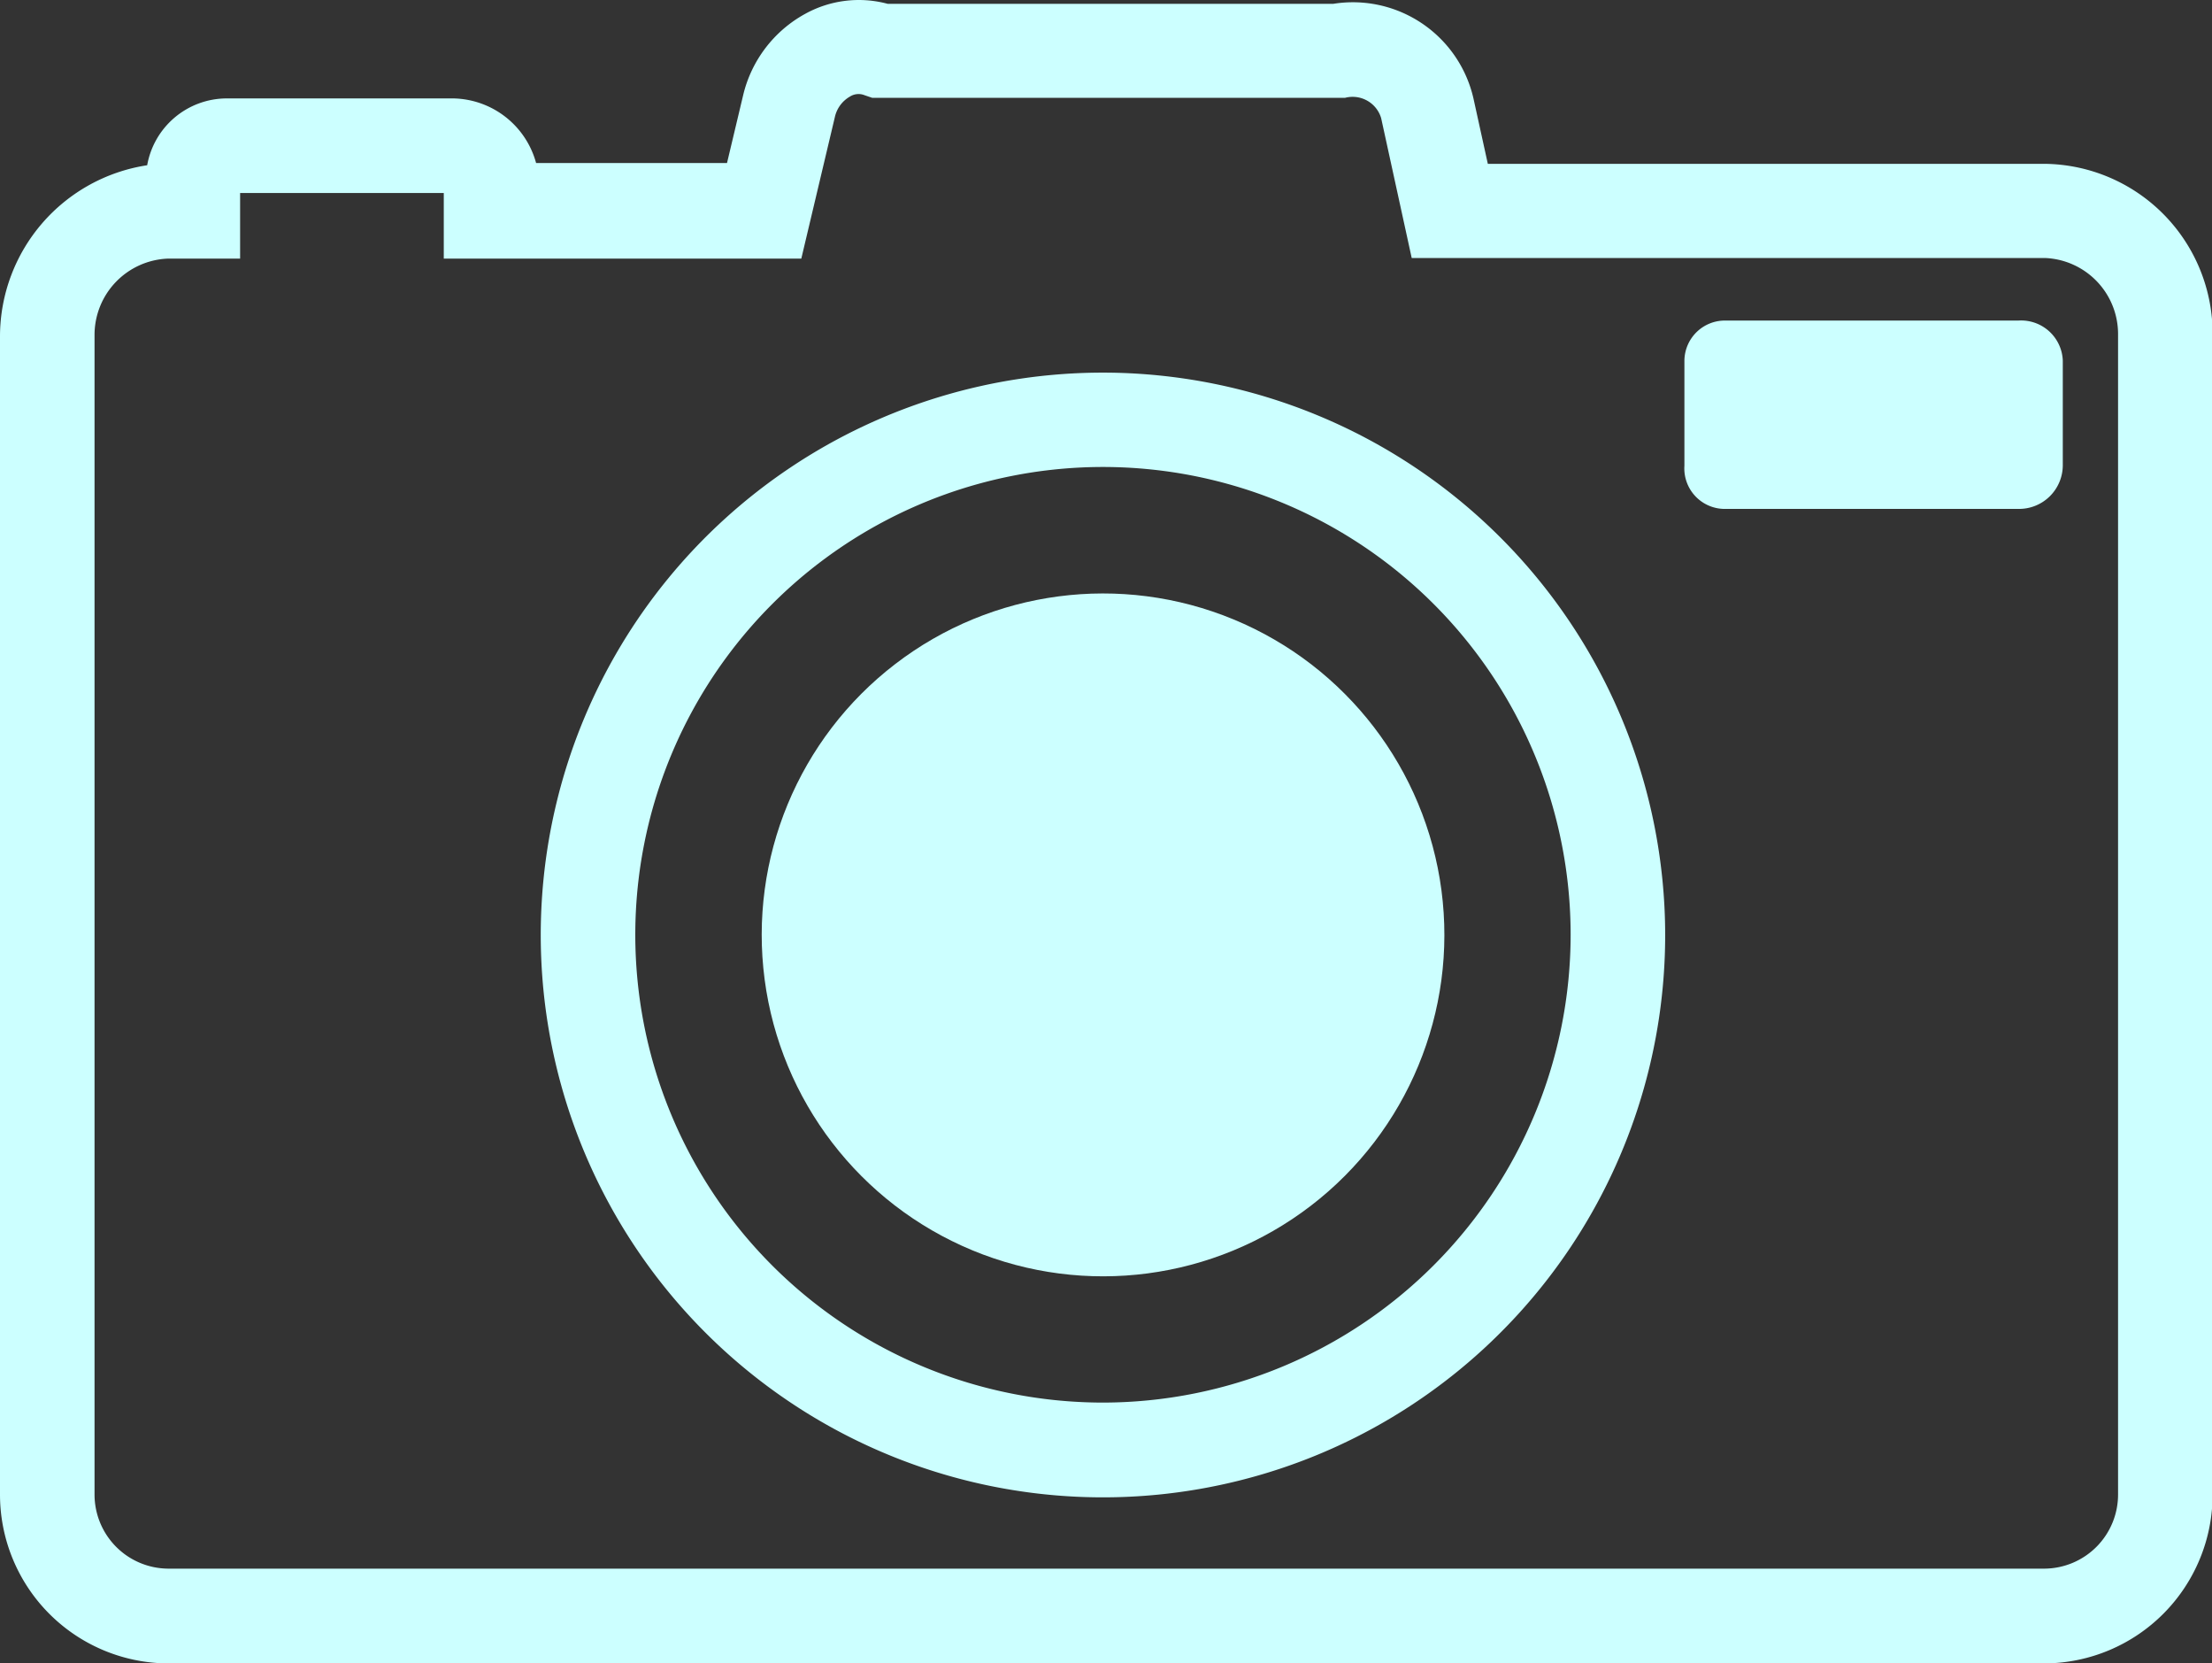 <svg id="Capa_1" data-name="Capa 1" xmlns="http://www.w3.org/2000/svg" width="109.26" height="82.14" viewBox="0 0 109.26 82.14">
  <rect x="0" y="0" width="109.26" height="82.14" fill="#333333" stroke="none"/>
  <defs>
    <style>
      .cls-1 {
        fill: rgb(204, 255, 255);
      }
    </style>
  </defs>
  <g>
    <path class="cls-1" d="M101,8.09H73.49l-.71-3.23A6.11,6.11,0,0,0,65.85.19h-22a5.48,5.48,0,0,0-4.09.5,6.22,6.22,0,0,0-3.05,4l-.8,3.36H26.48A4.32,4.32,0,0,0,22.4,4.86H11.17a4,4,0,0,0-3.9,3.3A8.56,8.56,0,0,0,0,16.57V73.78a8.34,8.34,0,0,0,8.3,8.36H101a8.34,8.34,0,0,0,8.29-8.37V16.56A8.39,8.39,0,0,0,101,8.09Zm3.62,65.69A3.66,3.66,0,0,1,101,77.46H8.3a3.66,3.66,0,0,1-3.63-3.68V16.57a3.77,3.77,0,0,1,3.63-3.8h3.56V9.53H21.92v3.24H39.58l1.66-7a1.55,1.55,0,0,1,.74-1,.79.79,0,0,1,.72-.07l.38.13H66.24l.2,0a1.47,1.47,0,0,1,1.78,1l1.51,6.91H101a3.76,3.76,0,0,1,3.62,3.8Z"/>
    <path class="cls-1" d="M54.48,18.4A27.77,27.77,0,1,0,82.25,46.16,27.79,27.79,0,0,0,54.48,18.4Zm0,50.86a23.1,23.1,0,1,1,23.1-23.09A23.12,23.12,0,0,1,54.48,69.26Z"/>
    <path class="cls-1" d="M99.69,15.83H85.26a2,2,0,0,0-2.06,2V23a2,2,0,0,0,2.06,2.13H99.69a2.16,2.16,0,0,0,2.2-2.13v-5.2A2.06,2.06,0,0,0,99.69,15.83Z"/>
    <circle class="cls-1" cx="54.48" cy="46.17" r="16.86" transform="translate(-9.02 78.83) rotate(-67.5)"/>
  </g>
</svg>
